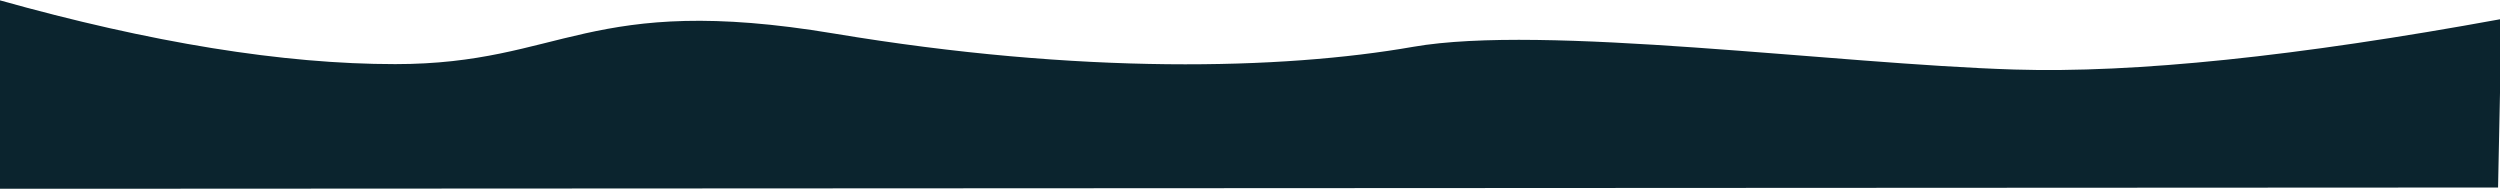 <svg xmlns="http://www.w3.org/2000/svg" width="5788" height="437" viewBox="0 0 5788 437">
    <path fill="#0B242E" fill-rule="nonzero" d="M3271.37 108.457C2968.708 161.419 2502 173 1931 77.662c-571-95.339-626.73 70.795-1016 70.795C655.486 148.457 349.486 98.971-3 0v437.094l5786.509-2.96L5791.497 44c-473.184 86.667-849.188 125.667-1128.015 117-418.239-13-1089.45-105.505-1392.112-52.543z"/>
</svg>
